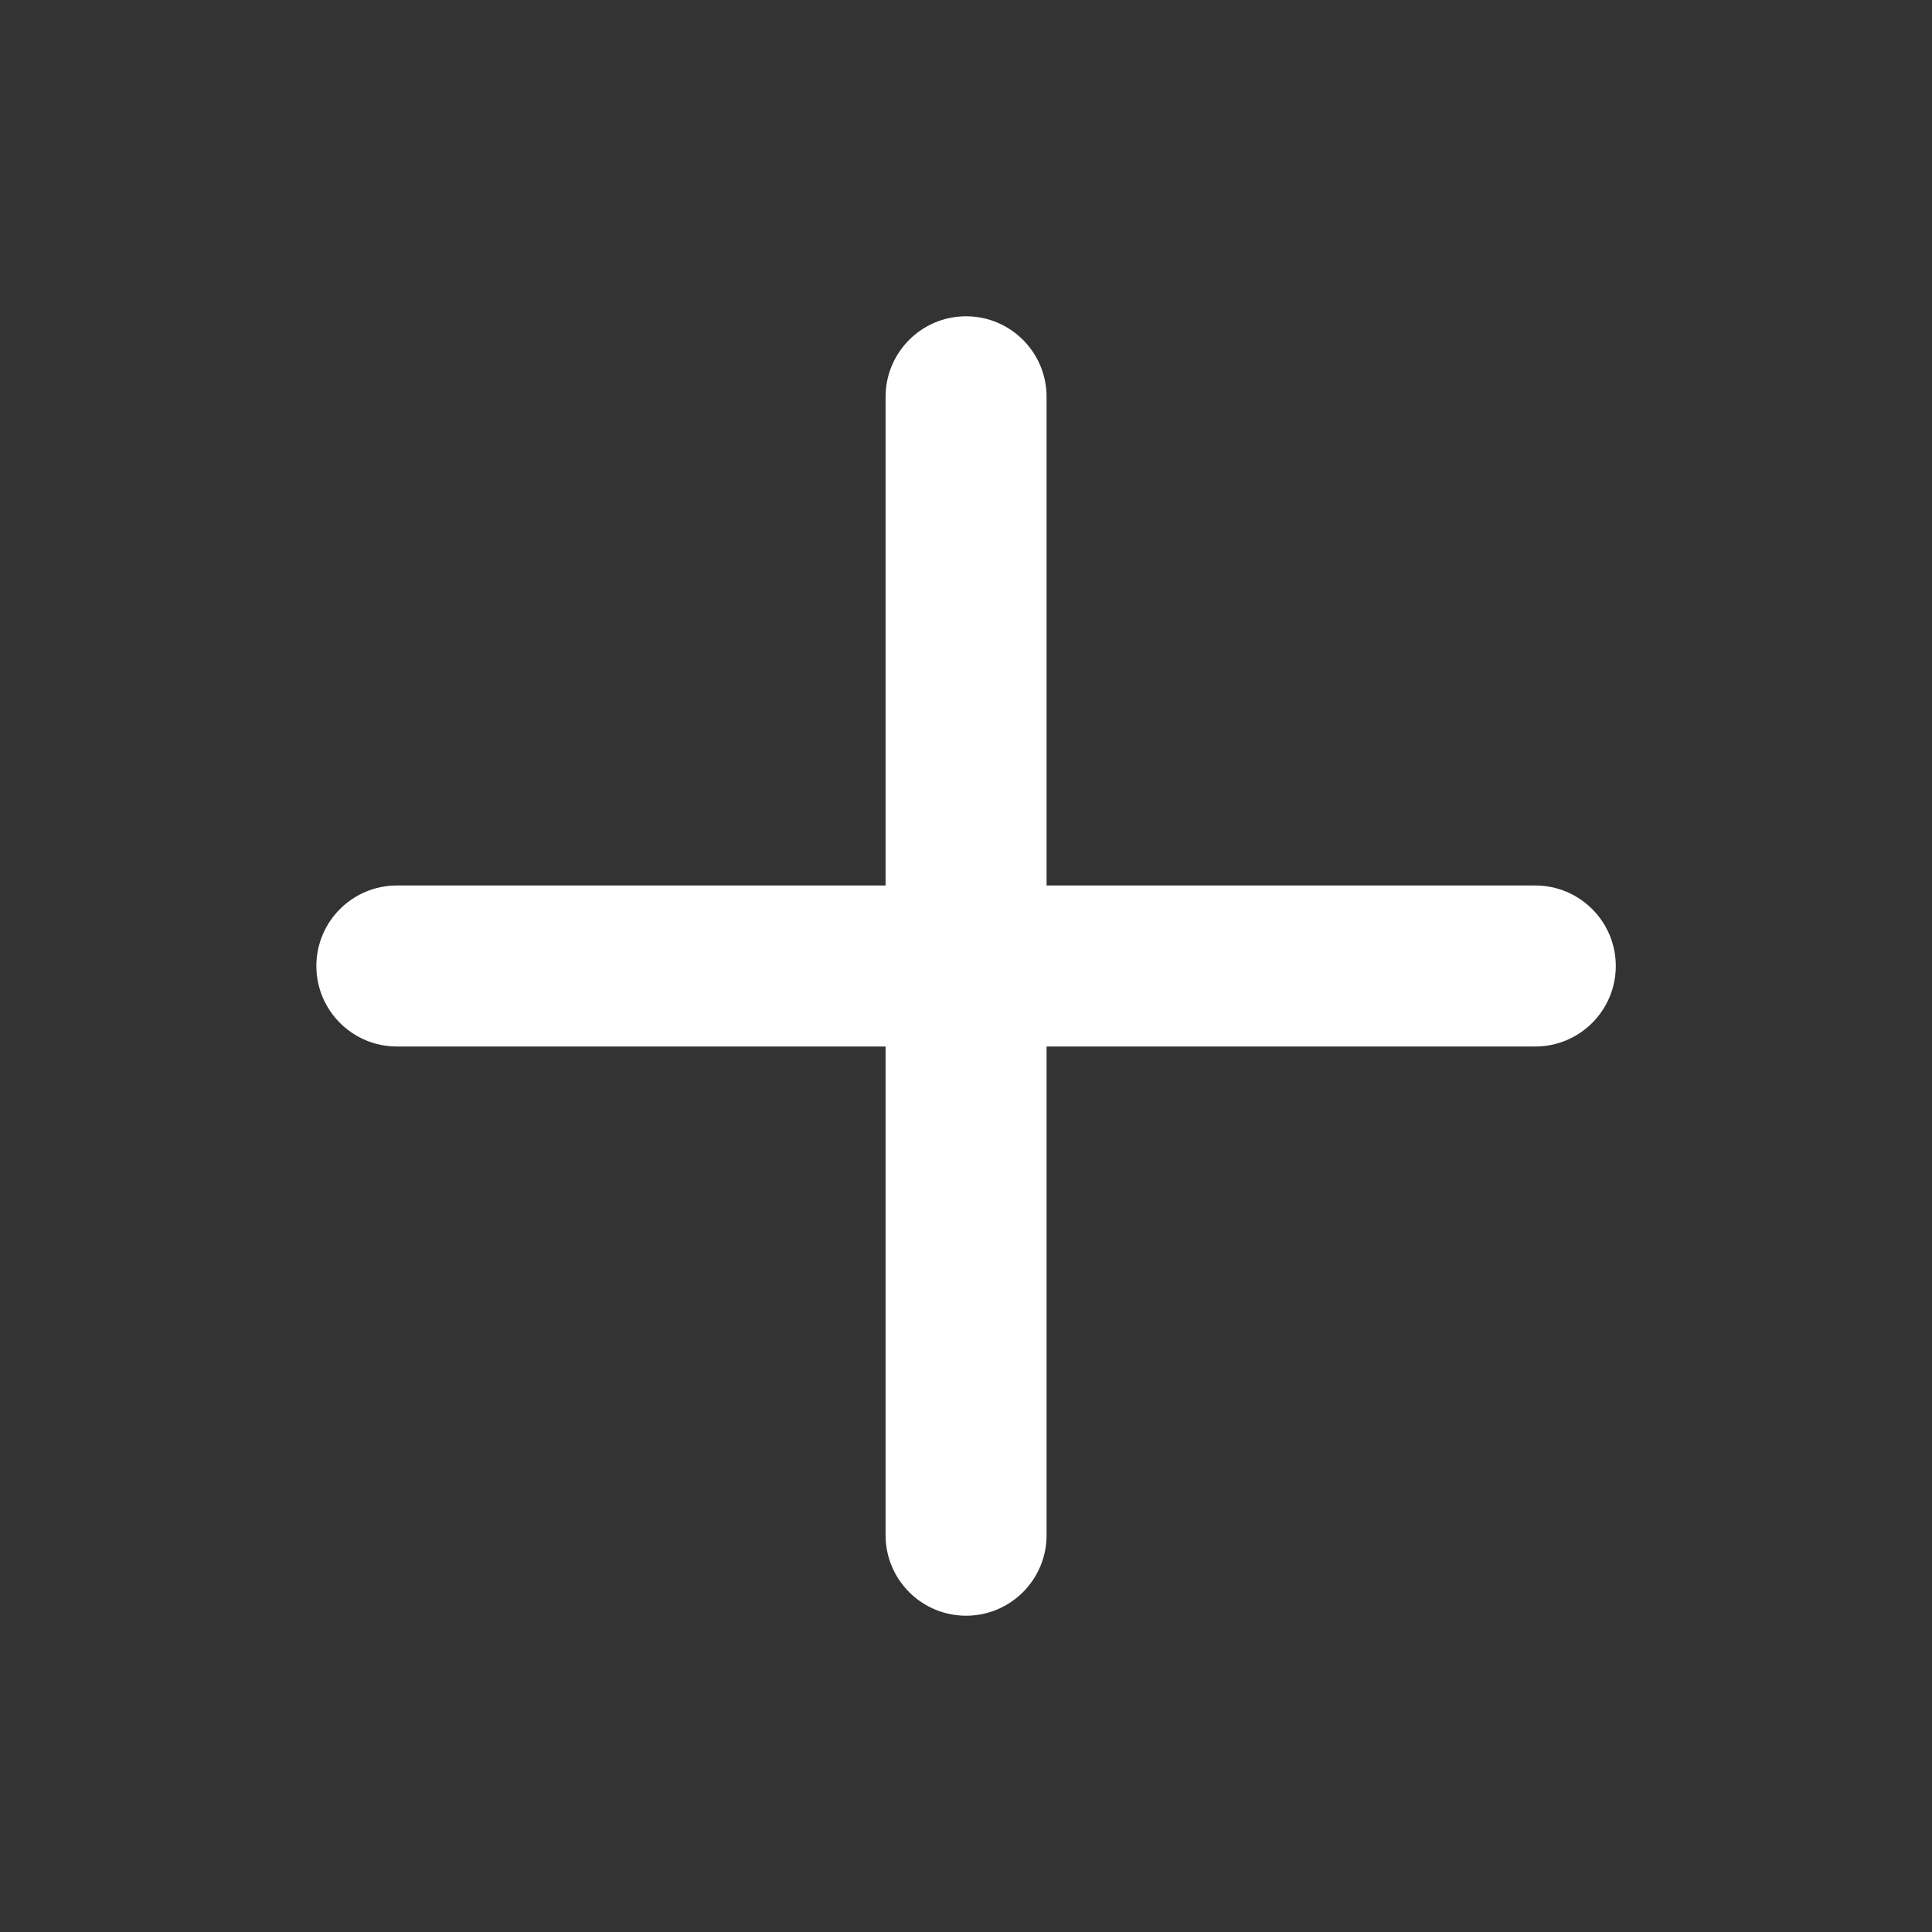 <svg width="24" height="24" viewBox="0 0 24 24" fill="none" xmlns="http://www.w3.org/2000/svg">
<rect x="0" y="0" width="24" height="24" fill="#333333" stroke="none"/>
<path fill-rule="evenodd" clip-rule="evenodd" d="M3.93 12C3.93 11.448 4.378 11 4.93 11L11.001 11L11.001 4.929C11.001 4.377 11.449 3.929 12.001 3.929C12.553 3.929 13.001 4.377 13.001 4.929L13.001 11H19.072C19.624 11 20.072 11.448 20.072 12C20.072 12.552 19.624 13 19.072 13H13.001L13.001 19.071C13.001 19.623 12.553 20.071 12.001 20.071C11.449 20.071 11.001 19.623 11.001 19.071V13L4.93 13C4.378 13 3.93 12.552 3.93 12Z" fill="white"/>
</svg>
